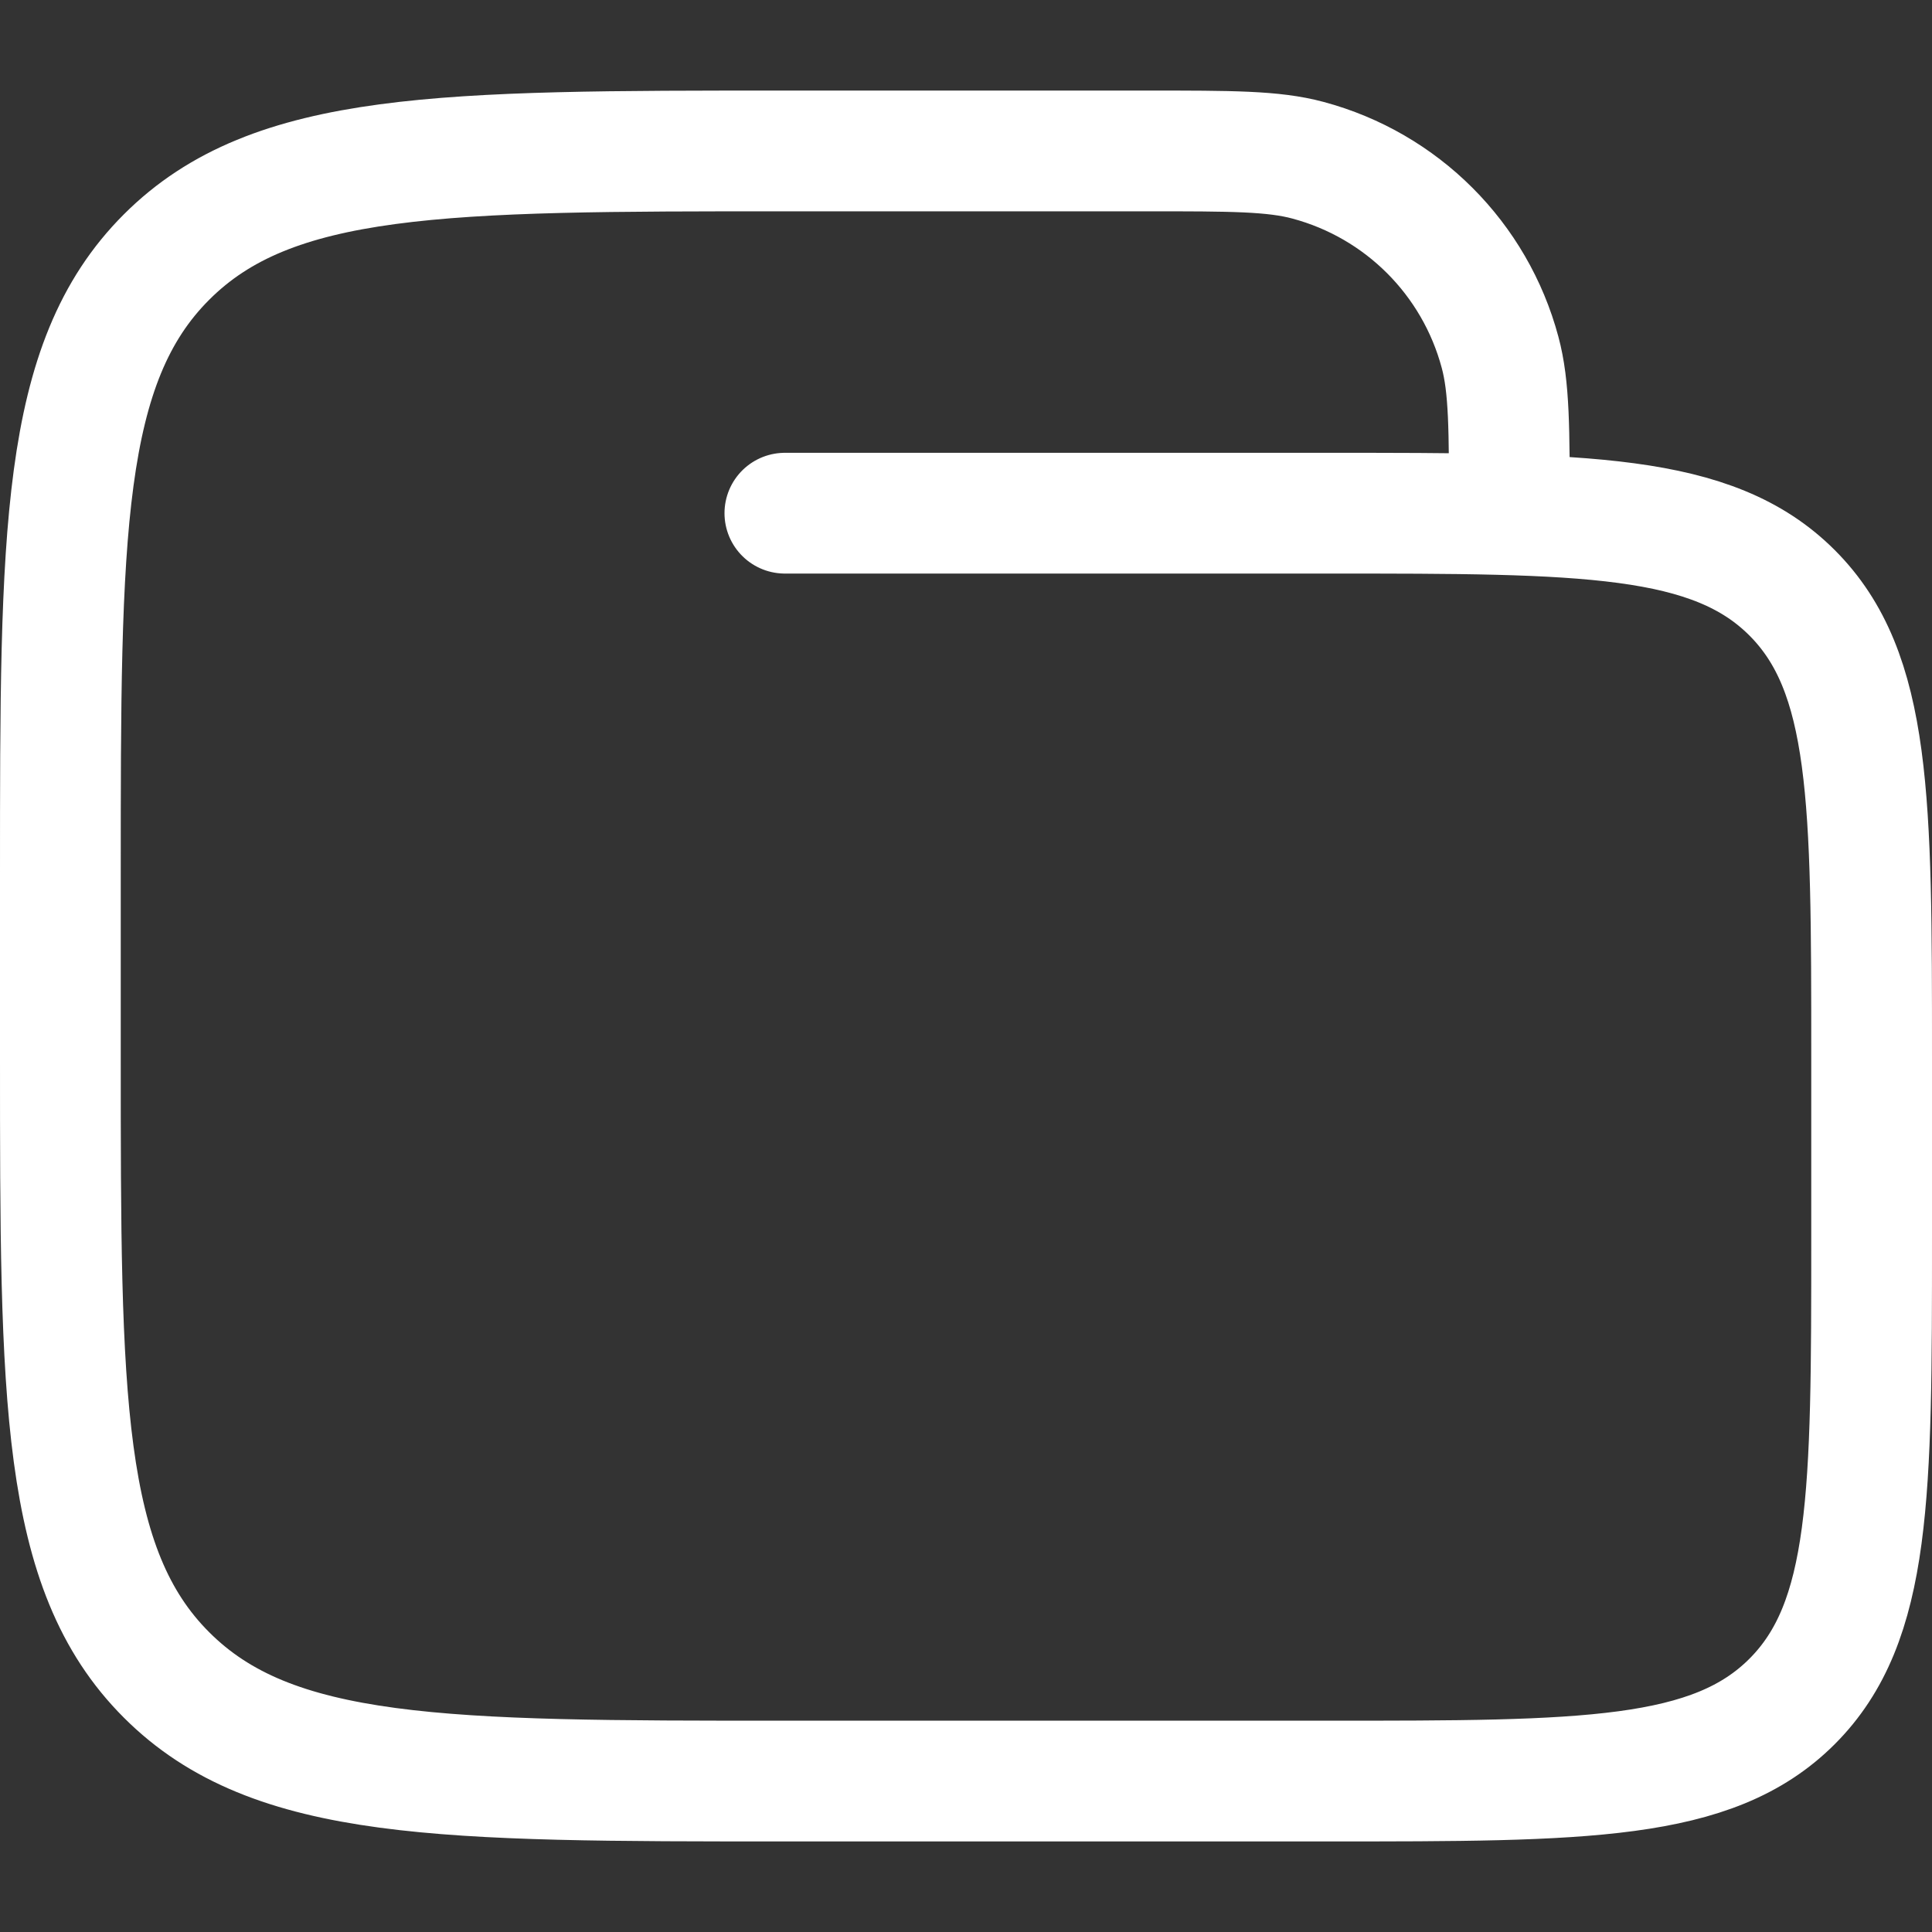 <svg width="16" height="16" viewBox="0 0 16 16" fill="none" xmlns="http://www.w3.org/2000/svg">
<rect x="0" y="0" width="16" height="16" fill="#333333" stroke="none"/>
<path d="M6.5 4.25H11C13.121 4.25 14.182 4.25 14.841 4.909C15.5 5.568 15.5 6.629 15.5 8.75V10.25C15.5 12.371 15.5 13.432 14.841 14.091C14.182 14.75 13.121 14.75 11 14.75H6.5C3.672 14.75 2.257 14.75 1.379 13.871C0.5 12.993 0.5 11.578 0.5 8.75V7.25C0.5 4.422 0.5 3.007 1.379 2.129C2.257 1.25 3.672 1.25 6.5 1.25H9.5C10.197 1.25 10.546 1.25 10.832 1.327C11.609 1.535 12.215 2.141 12.423 2.918C12.5 3.204 12.5 3.553 12.5 4.25" stroke="white" stroke-linecap="round"/>
</svg>
